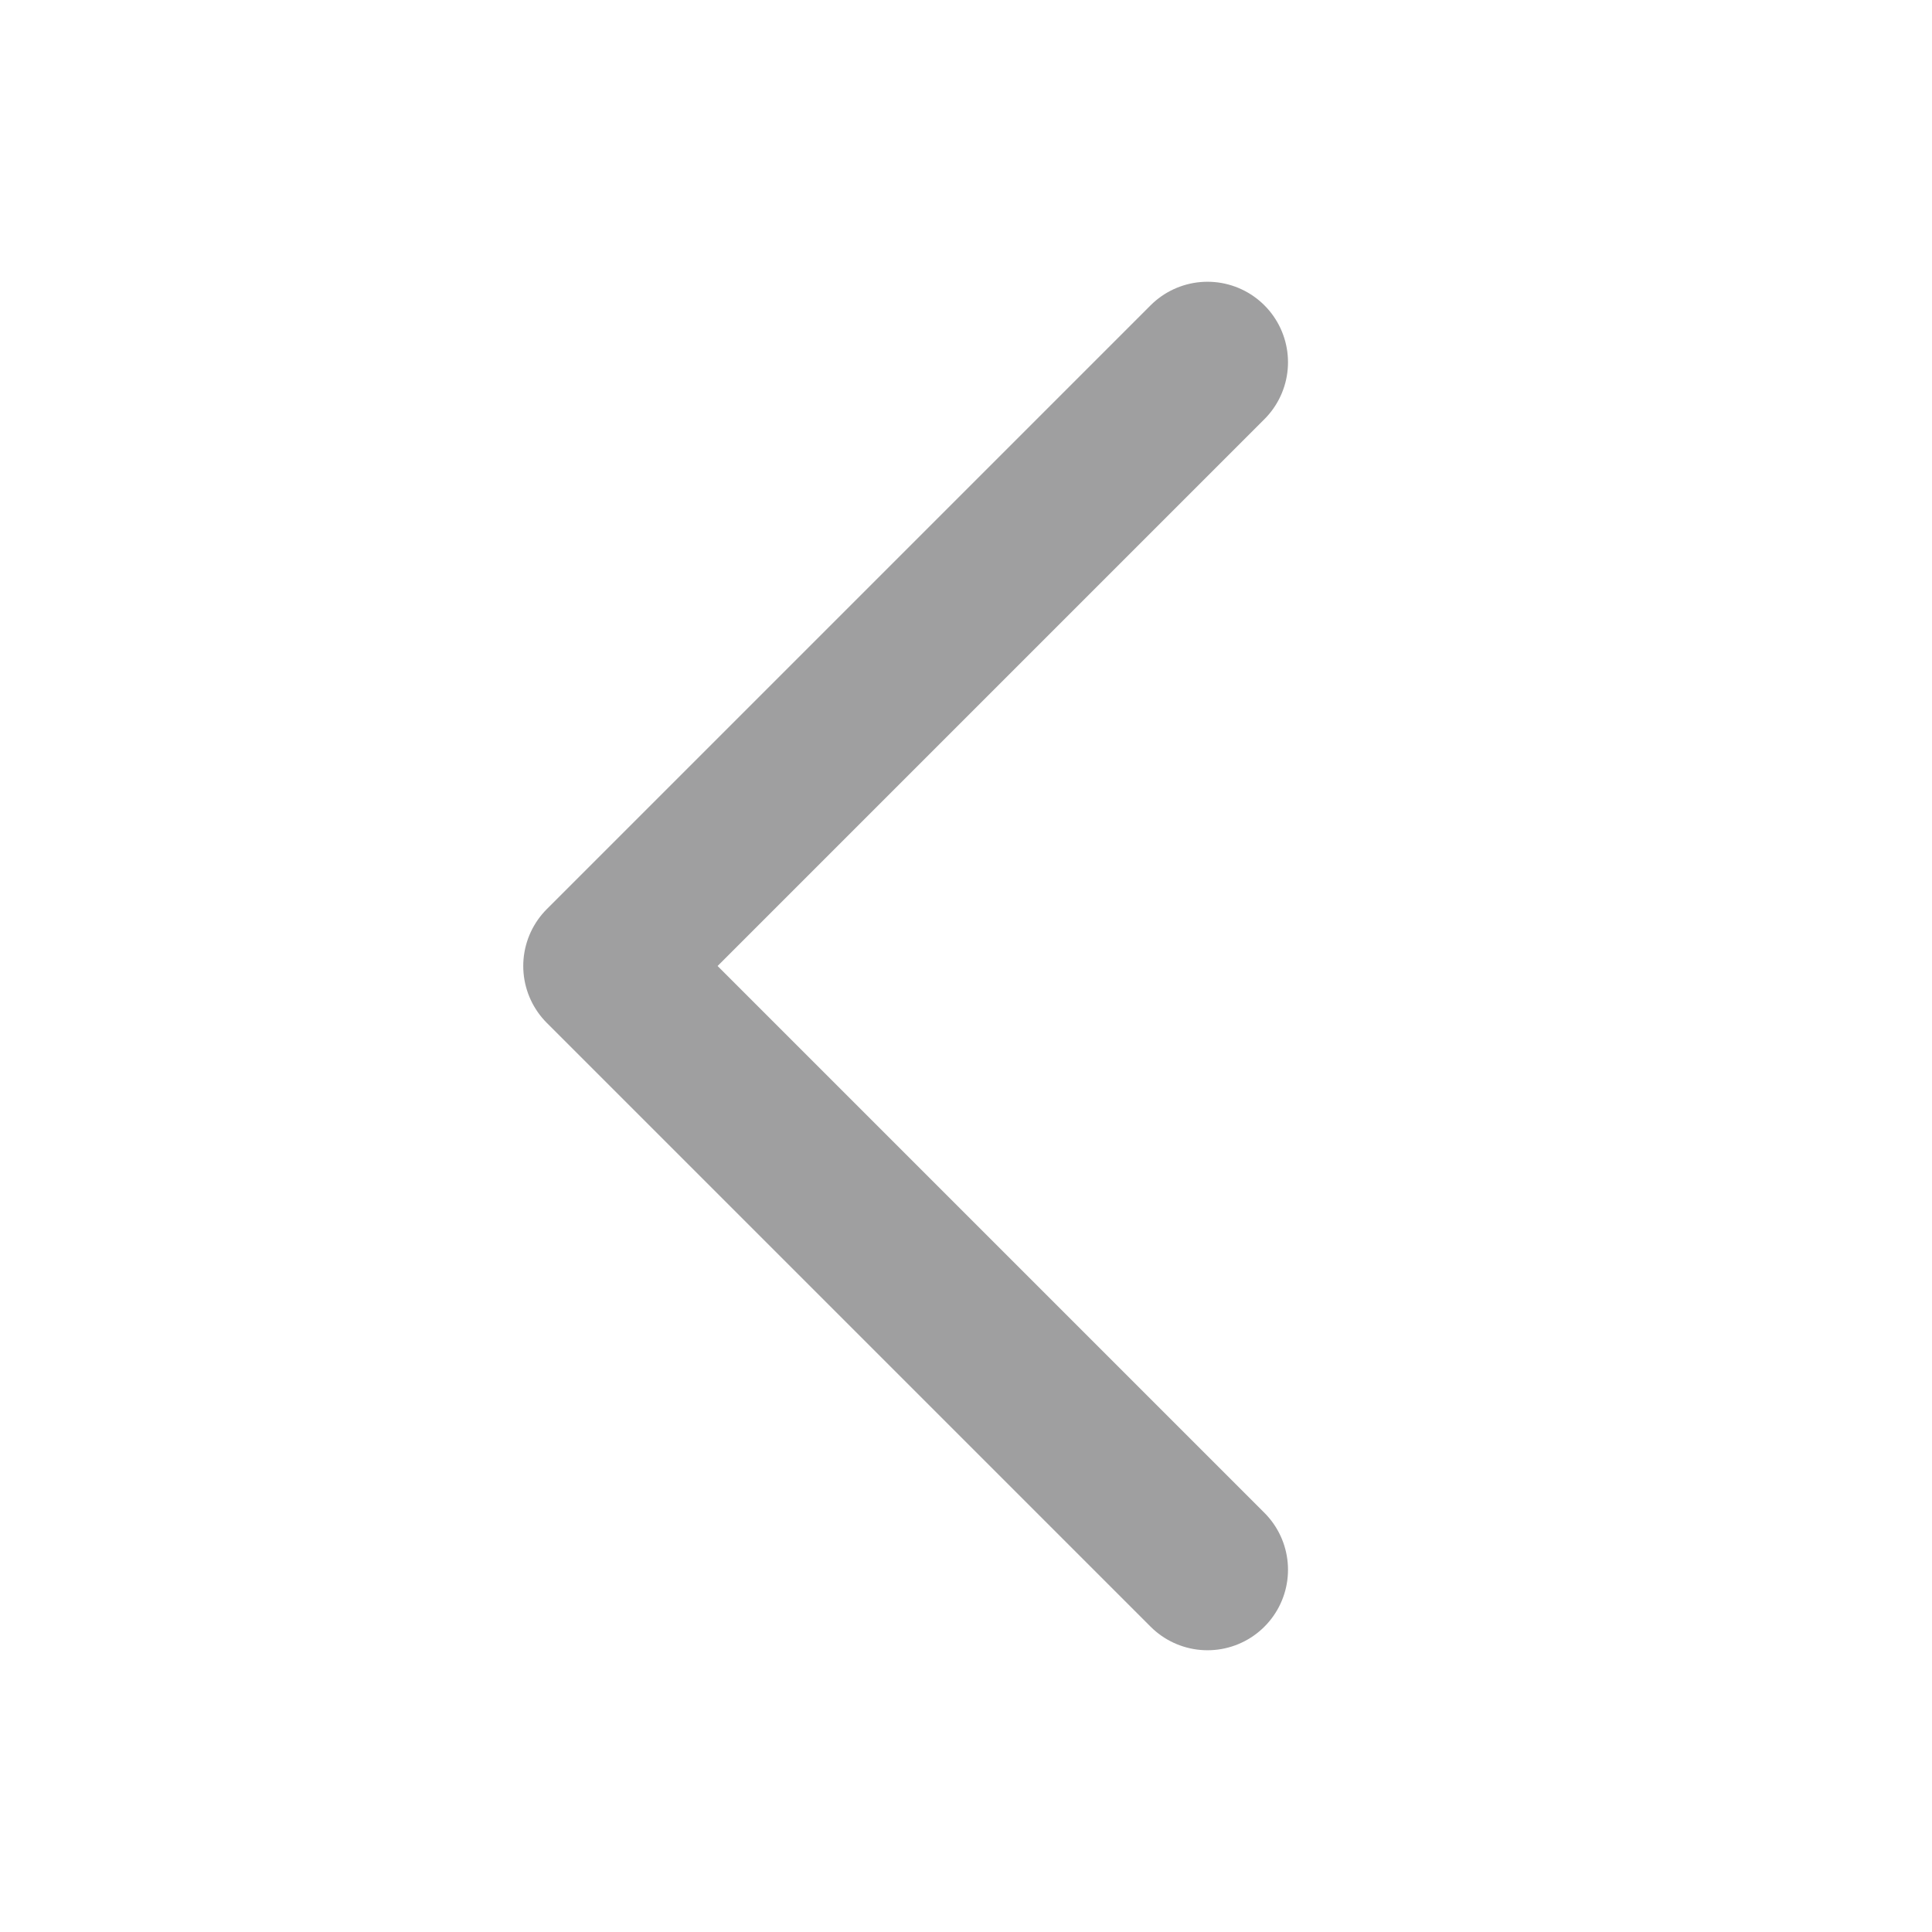 <svg width="18" height="18" viewBox="0 0 18 18" fill="none" xmlns="http://www.w3.org/2000/svg">
<path d="M11.25 3.375L5.625 9L11.25 14.625" stroke="#9F9FA0" stroke-width="1.5" stroke-linecap="round" stroke-linejoin="round"/>
</svg>
